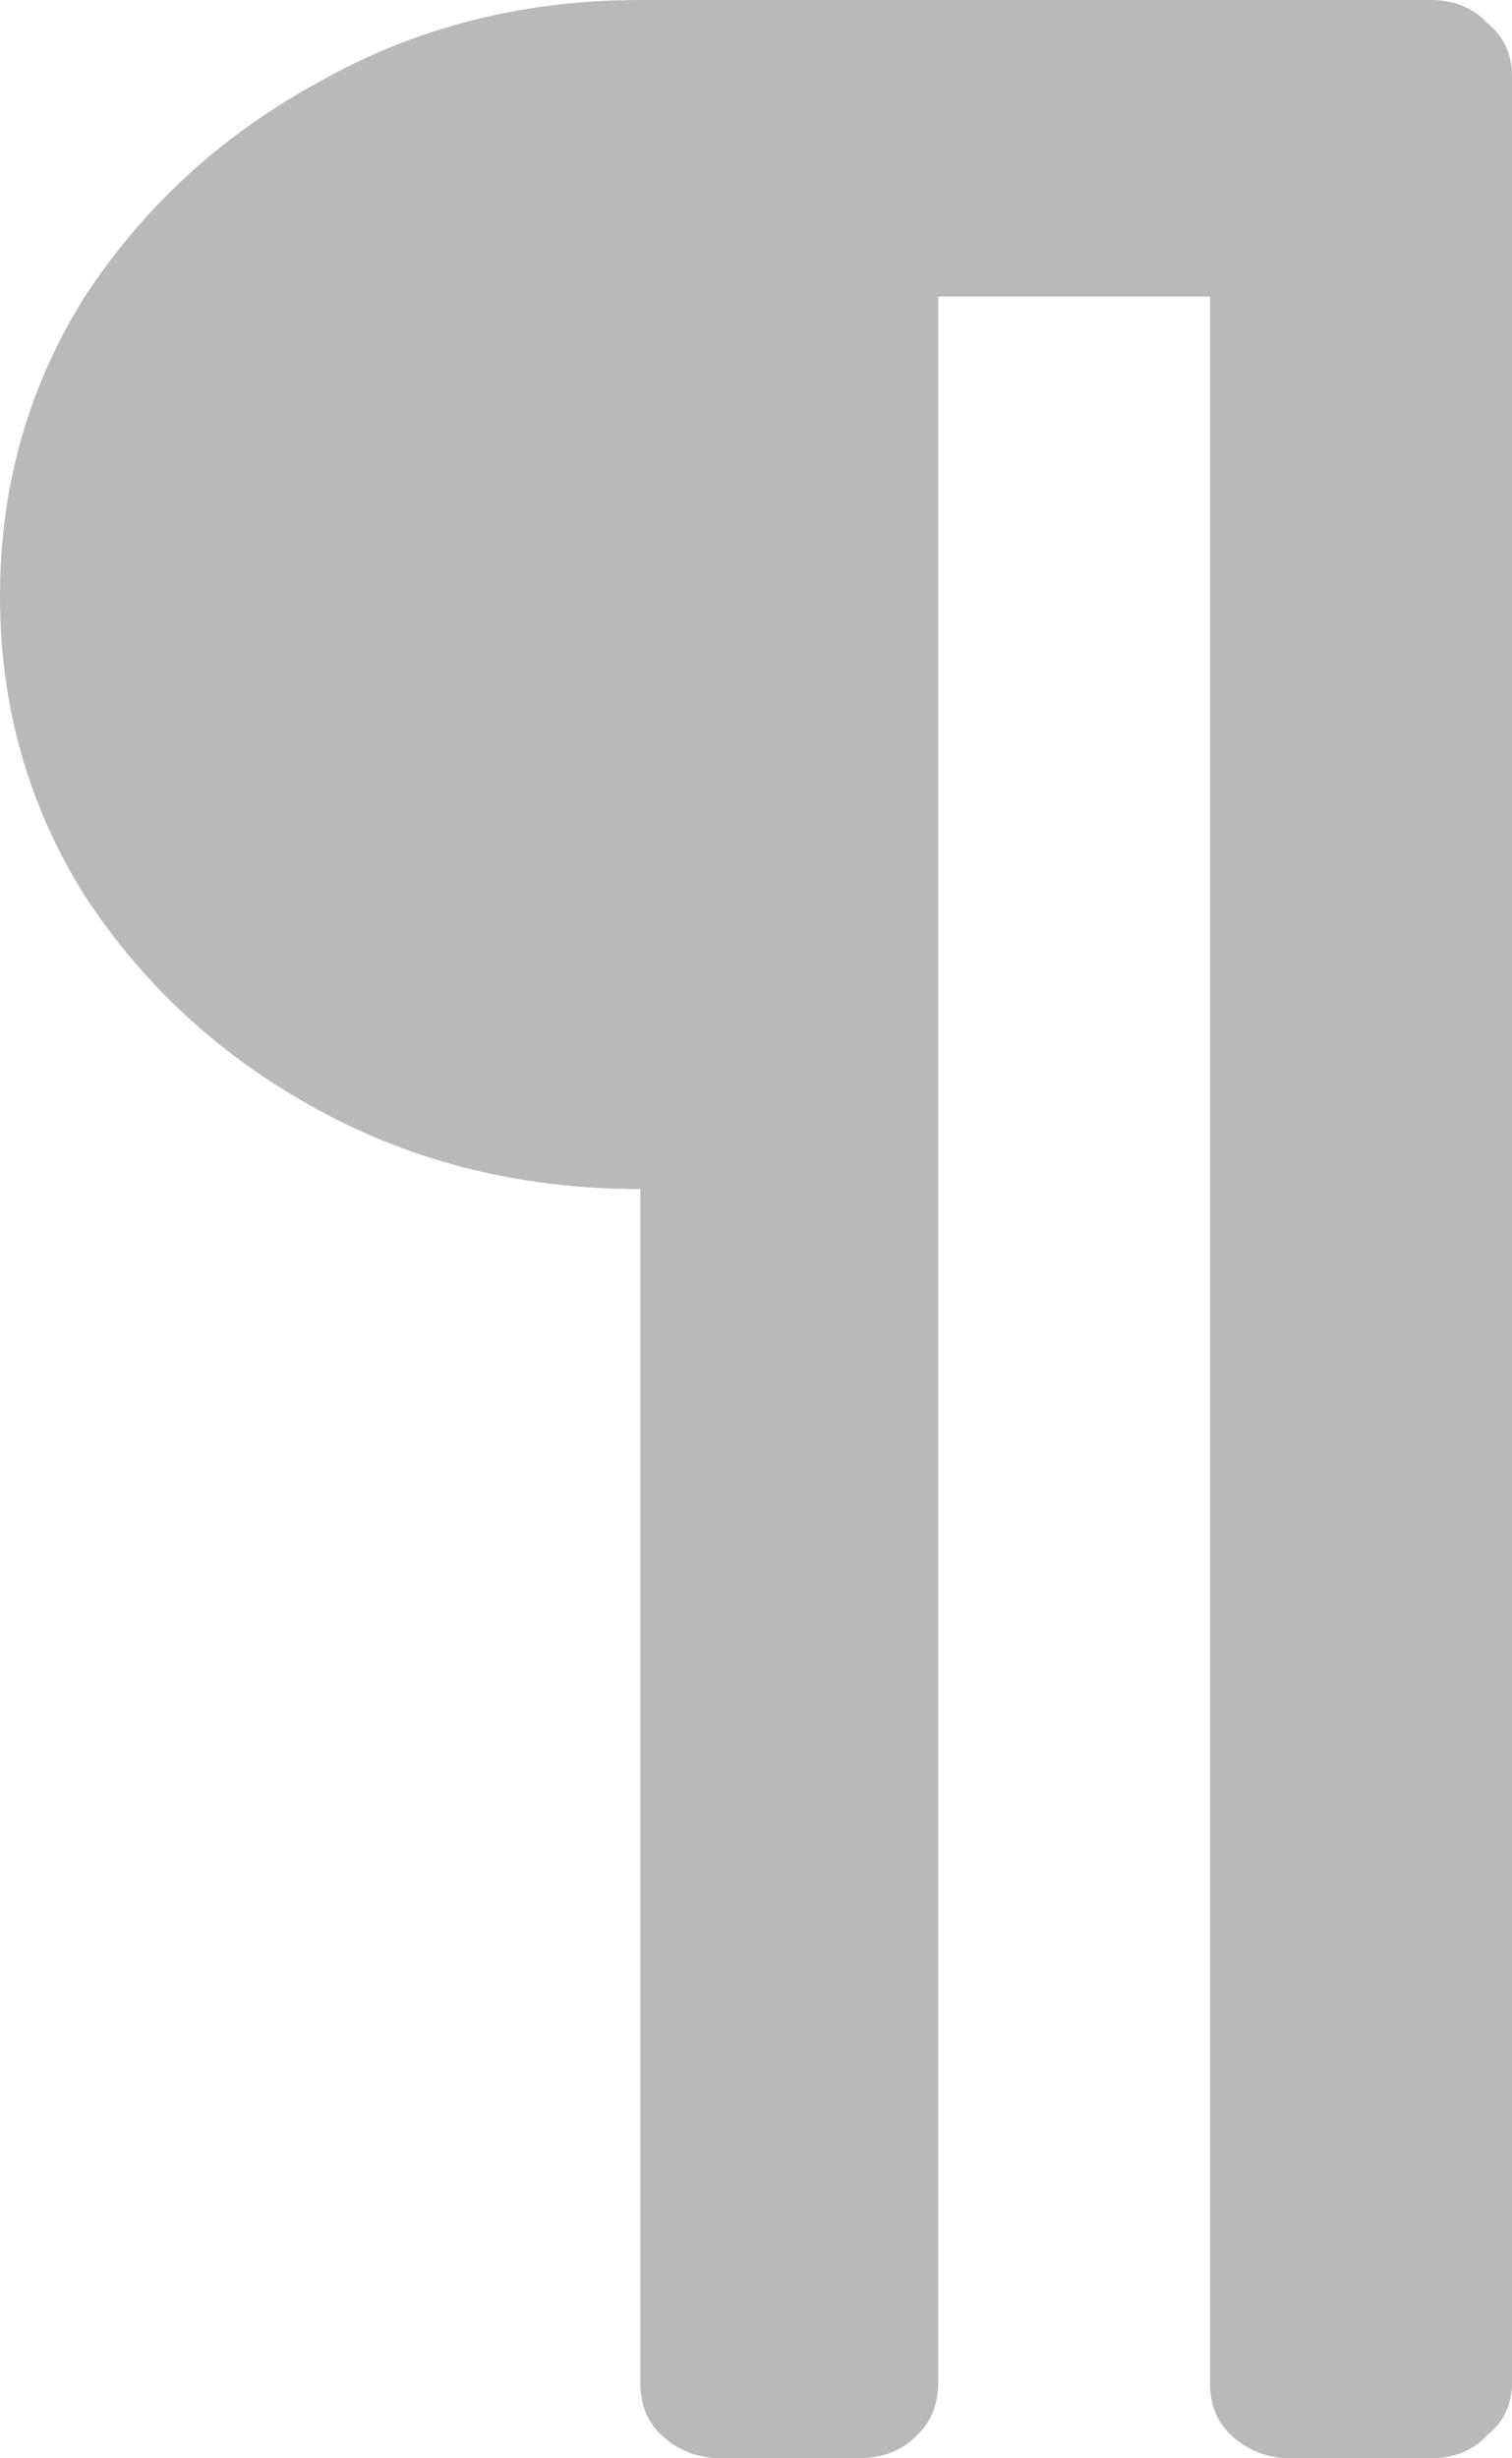 <svg width="8" height="13" viewBox="0 0 8 13" fill="none" xmlns="http://www.w3.org/2000/svg">
<path opacity="0.3" d="M3.819 13C3.694 13 3.588 12.959 3.5 12.878C3.425 12.808 3.388 12.716 3.388 12.599V6.288C2.764 6.288 2.196 6.149 1.685 5.87C1.173 5.592 0.761 5.214 0.449 4.738C0.15 4.262 0 3.734 0 3.153C0 2.572 0.15 2.044 0.449 1.568C0.761 1.092 1.173 0.714 1.685 0.435C2.196 0.145 2.764 0 3.388 0H7.569C7.694 0 7.794 0.041 7.869 0.122C7.956 0.192 8 0.285 8 0.401V12.599C8 12.716 7.956 12.808 7.869 12.878C7.794 12.959 7.694 13 7.569 13H6.832C6.707 13 6.601 12.959 6.514 12.878C6.439 12.808 6.402 12.716 6.402 12.599V1.568H4.964V12.599C4.964 12.716 4.926 12.808 4.851 12.878C4.776 12.959 4.67 13 4.533 13H3.819Z" fill="#141414"/>
</svg>

